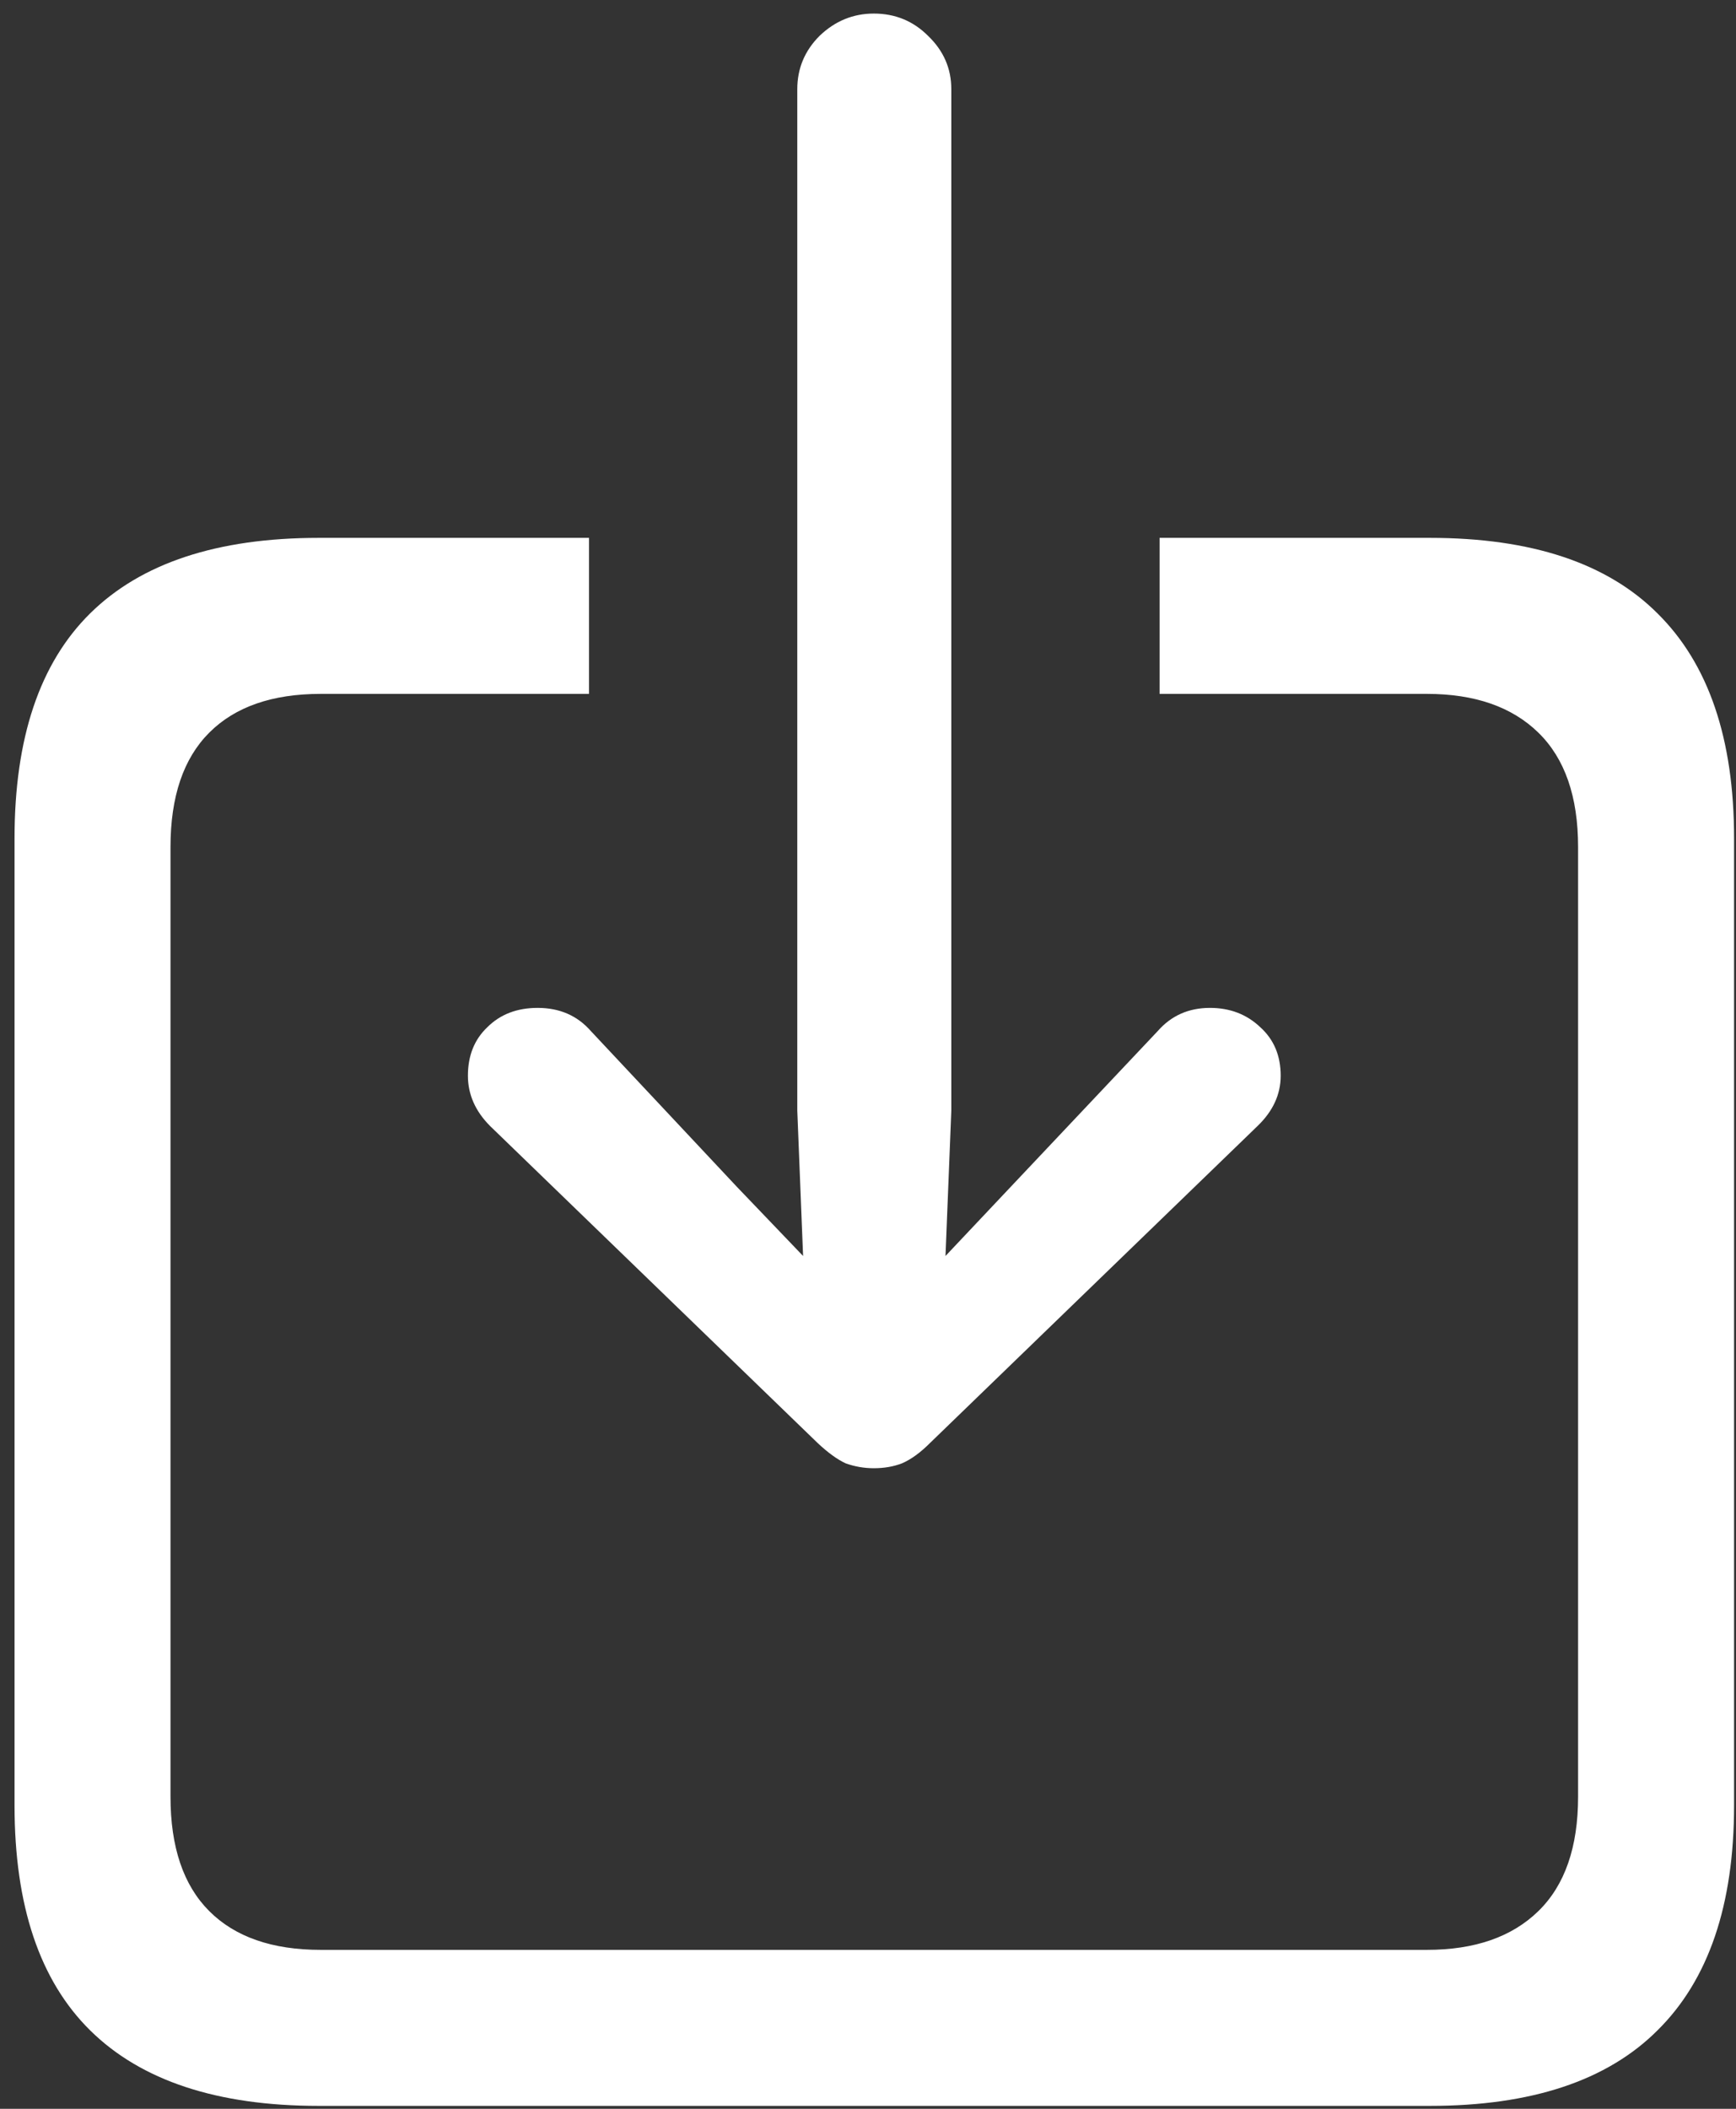 <svg width="112" height="136" viewBox="0 0 112 136" fill="none" xmlns="http://www.w3.org/2000/svg">
<rect x="0" y="0" width="112" height="136" fill="#333333" stroke="none"/>
<path d="M20.562 135.812H92.25C98.792 135.812 103.688 134.188 106.938 130.938C110.229 127.688 111.875 122.854 111.875 116.438V54.062C111.875 47.646 110.229 42.812 106.938 39.562C103.688 36.312 98.792 34.688 92.25 34.688H74.812V44.75H92.062C95.146 44.75 97.542 45.583 99.25 47.25C100.958 48.917 101.812 51.375 101.812 54.625V115.875C101.812 119.125 100.958 121.583 99.25 123.25C97.542 124.917 95.146 125.75 92.062 125.75H20.688C17.562 125.75 15.167 124.917 13.5 123.25C11.833 121.583 11 119.125 11 115.875V54.625C11 51.375 11.833 48.917 13.5 47.25C15.167 45.583 17.562 44.75 20.688 44.75H38V34.688H20.562C14.021 34.688 9.104 36.312 5.812 39.562C2.562 42.771 0.938 47.604 0.938 54.062V116.438C0.938 122.896 2.562 127.729 5.812 130.938C9.104 134.188 14.021 135.812 20.562 135.812ZM56.375 94.688C57.042 94.688 57.646 94.583 58.188 94.375C58.771 94.125 59.375 93.688 60 93.062L81.125 72.625C82.125 71.667 82.625 70.583 82.625 69.375C82.625 68.083 82.188 67.042 81.312 66.25C80.438 65.417 79.354 65 78.062 65C76.688 65 75.562 65.5 74.688 66.5L65.188 76.562L61 81L61.375 71.625V5.75C61.375 4.417 60.875 3.271 59.875 2.312C58.917 1.354 57.75 0.875 56.375 0.875C55.042 0.875 53.875 1.354 52.875 2.312C51.917 3.271 51.438 4.417 51.438 5.75V71.625L51.812 81L47.562 76.562L38.125 66.5C37.25 65.5 36.104 65 34.688 65C33.354 65 32.271 65.417 31.438 66.25C30.604 67.042 30.188 68.083 30.188 69.375C30.188 70.583 30.667 71.667 31.625 72.625L52.75 93.062C53.417 93.688 54.021 94.125 54.562 94.375C55.146 94.583 55.75 94.688 56.375 94.688Z" fill="white"/>
</svg>
